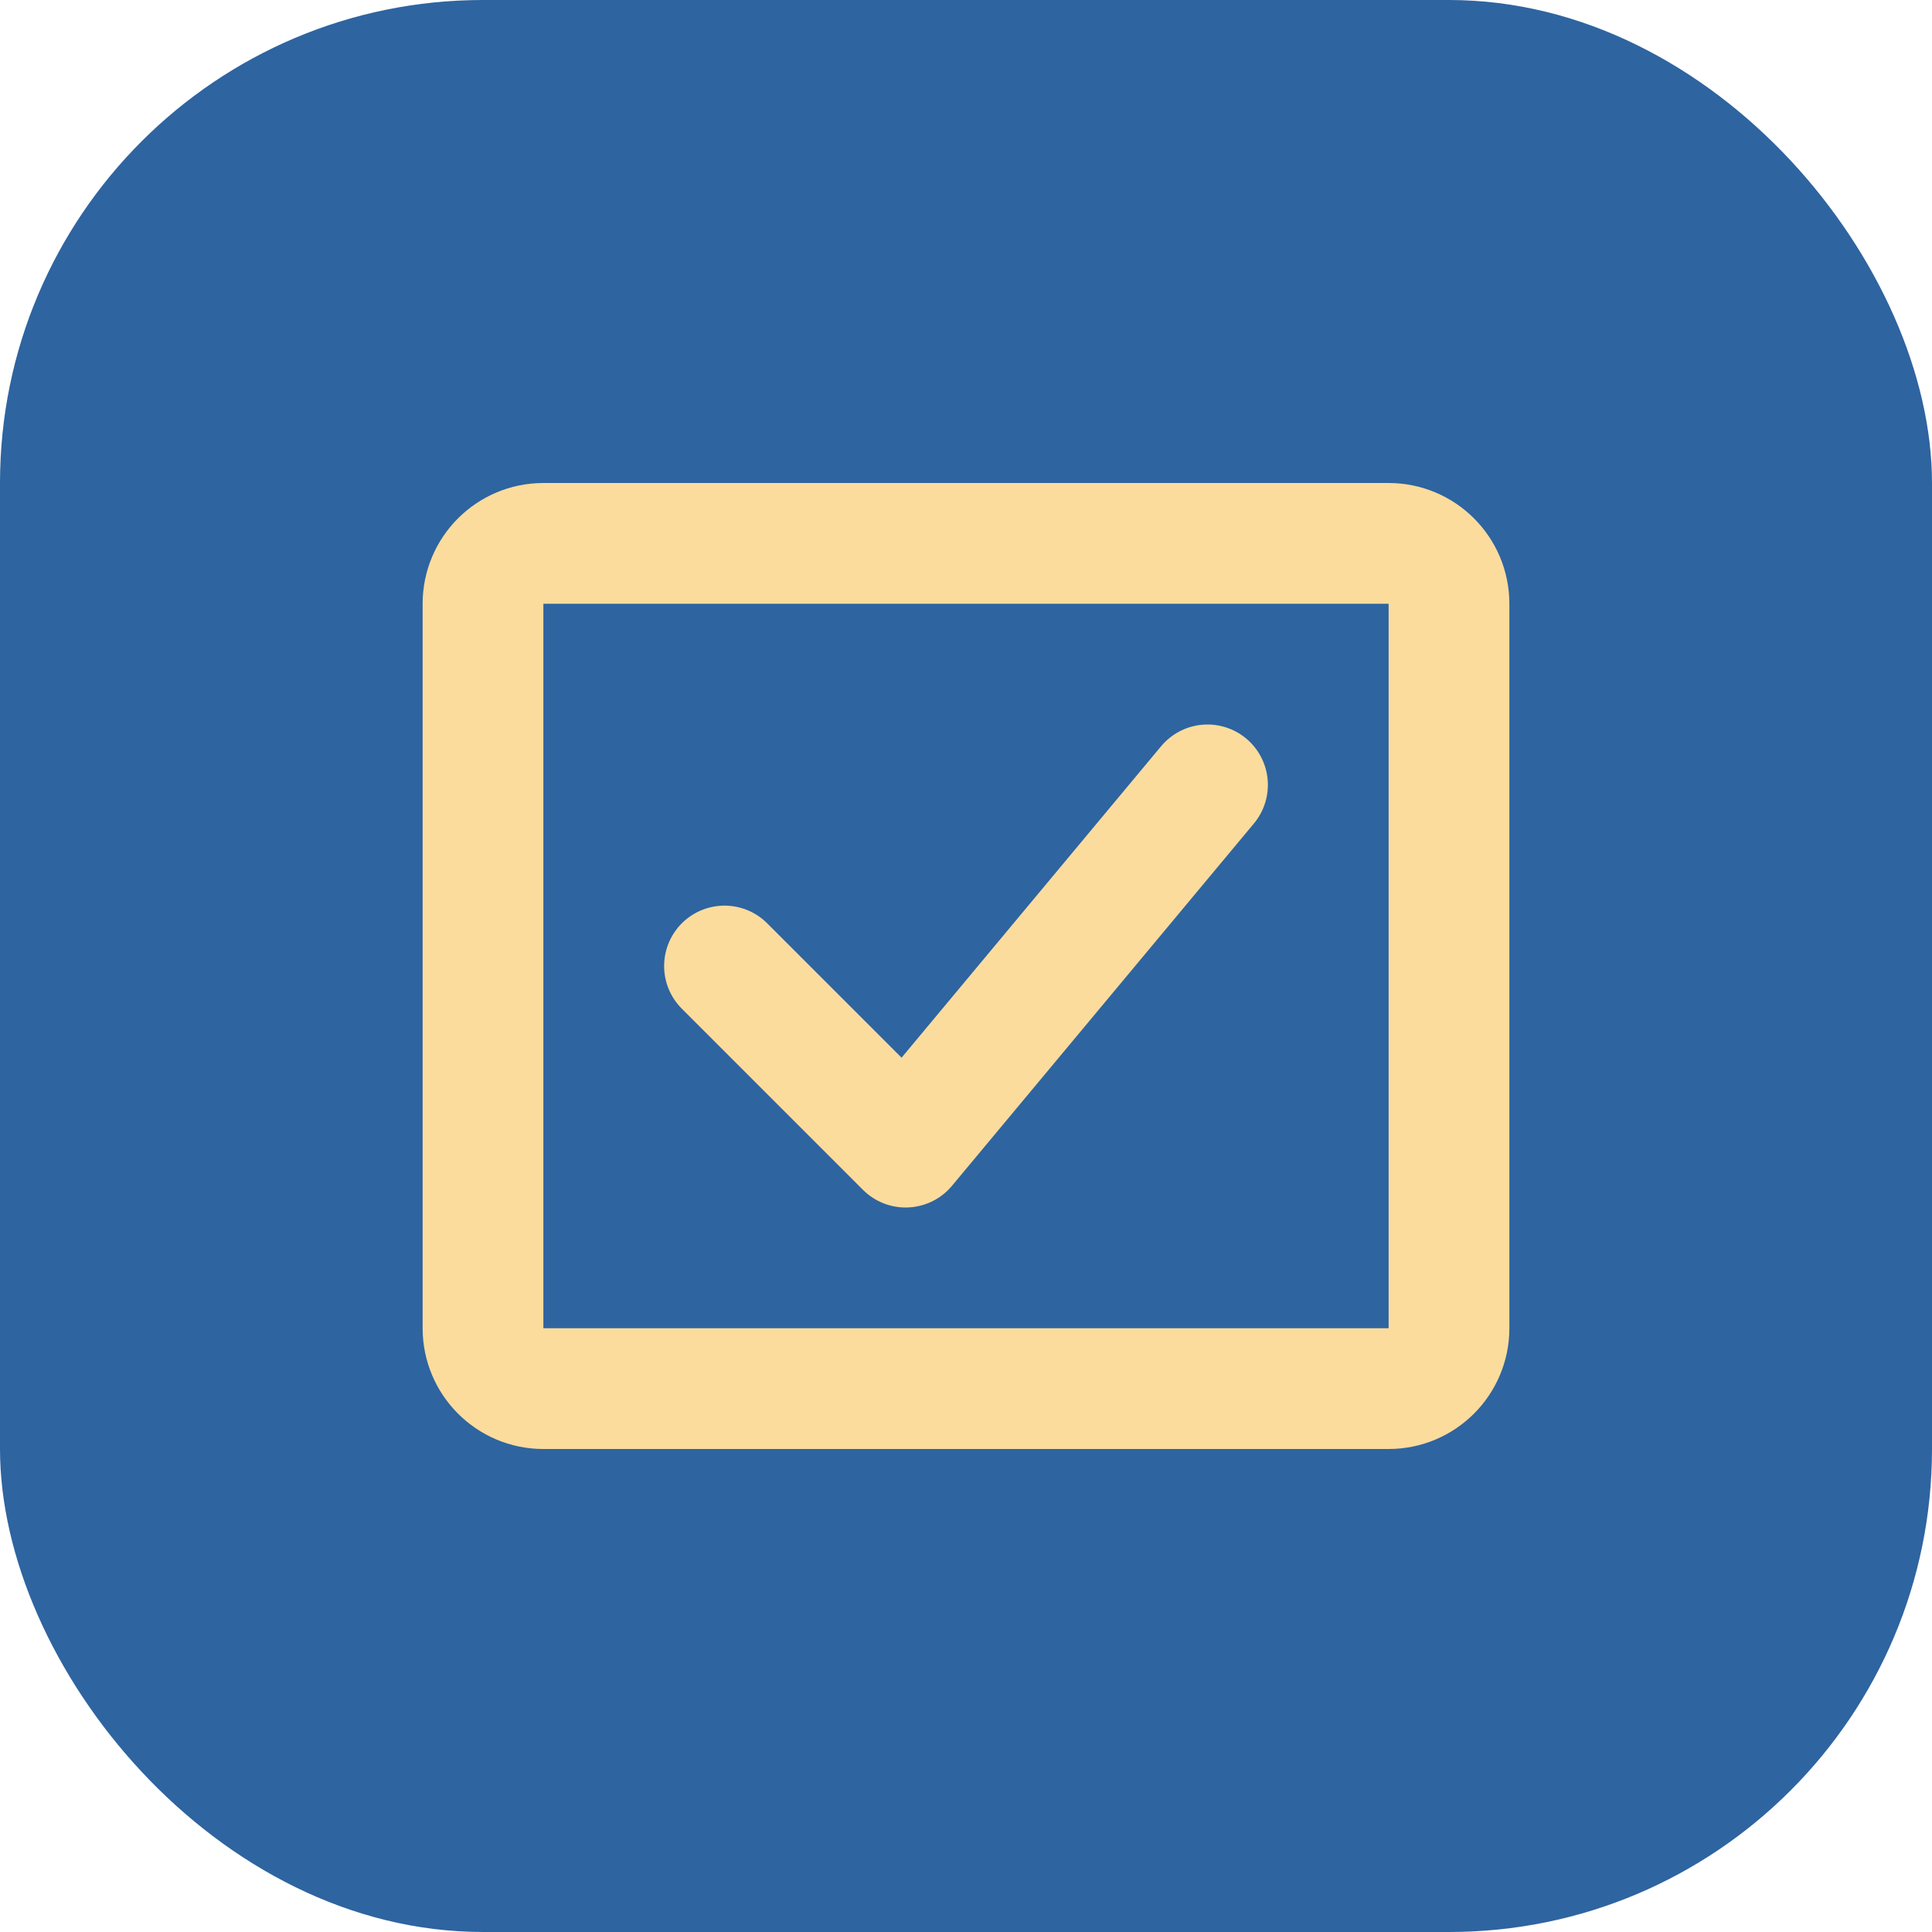 <?xml version="1.0" encoding="UTF-8"?>
<svg width="32" height="32" viewBox="0 0 32 32" fill="none" xmlns="http://www.w3.org/2000/svg">
  <rect width="32" height="32" rx="8" fill="#2E64A0"/>
  <path d="M8 10C8 9.448 8.448 9 9 9H23C23.552 9 24 9.448 24 10V22C24 22.552 23.552 23 23 23H9C8.448 23 8 22.552 8 22V10Z" stroke="#FBDC9D" stroke-width="2"/>
  <path d="M12 16L15 19L20 13" stroke="#FBDC9D" stroke-width="2" stroke-linecap="round" stroke-linejoin="round"/>
</svg>
